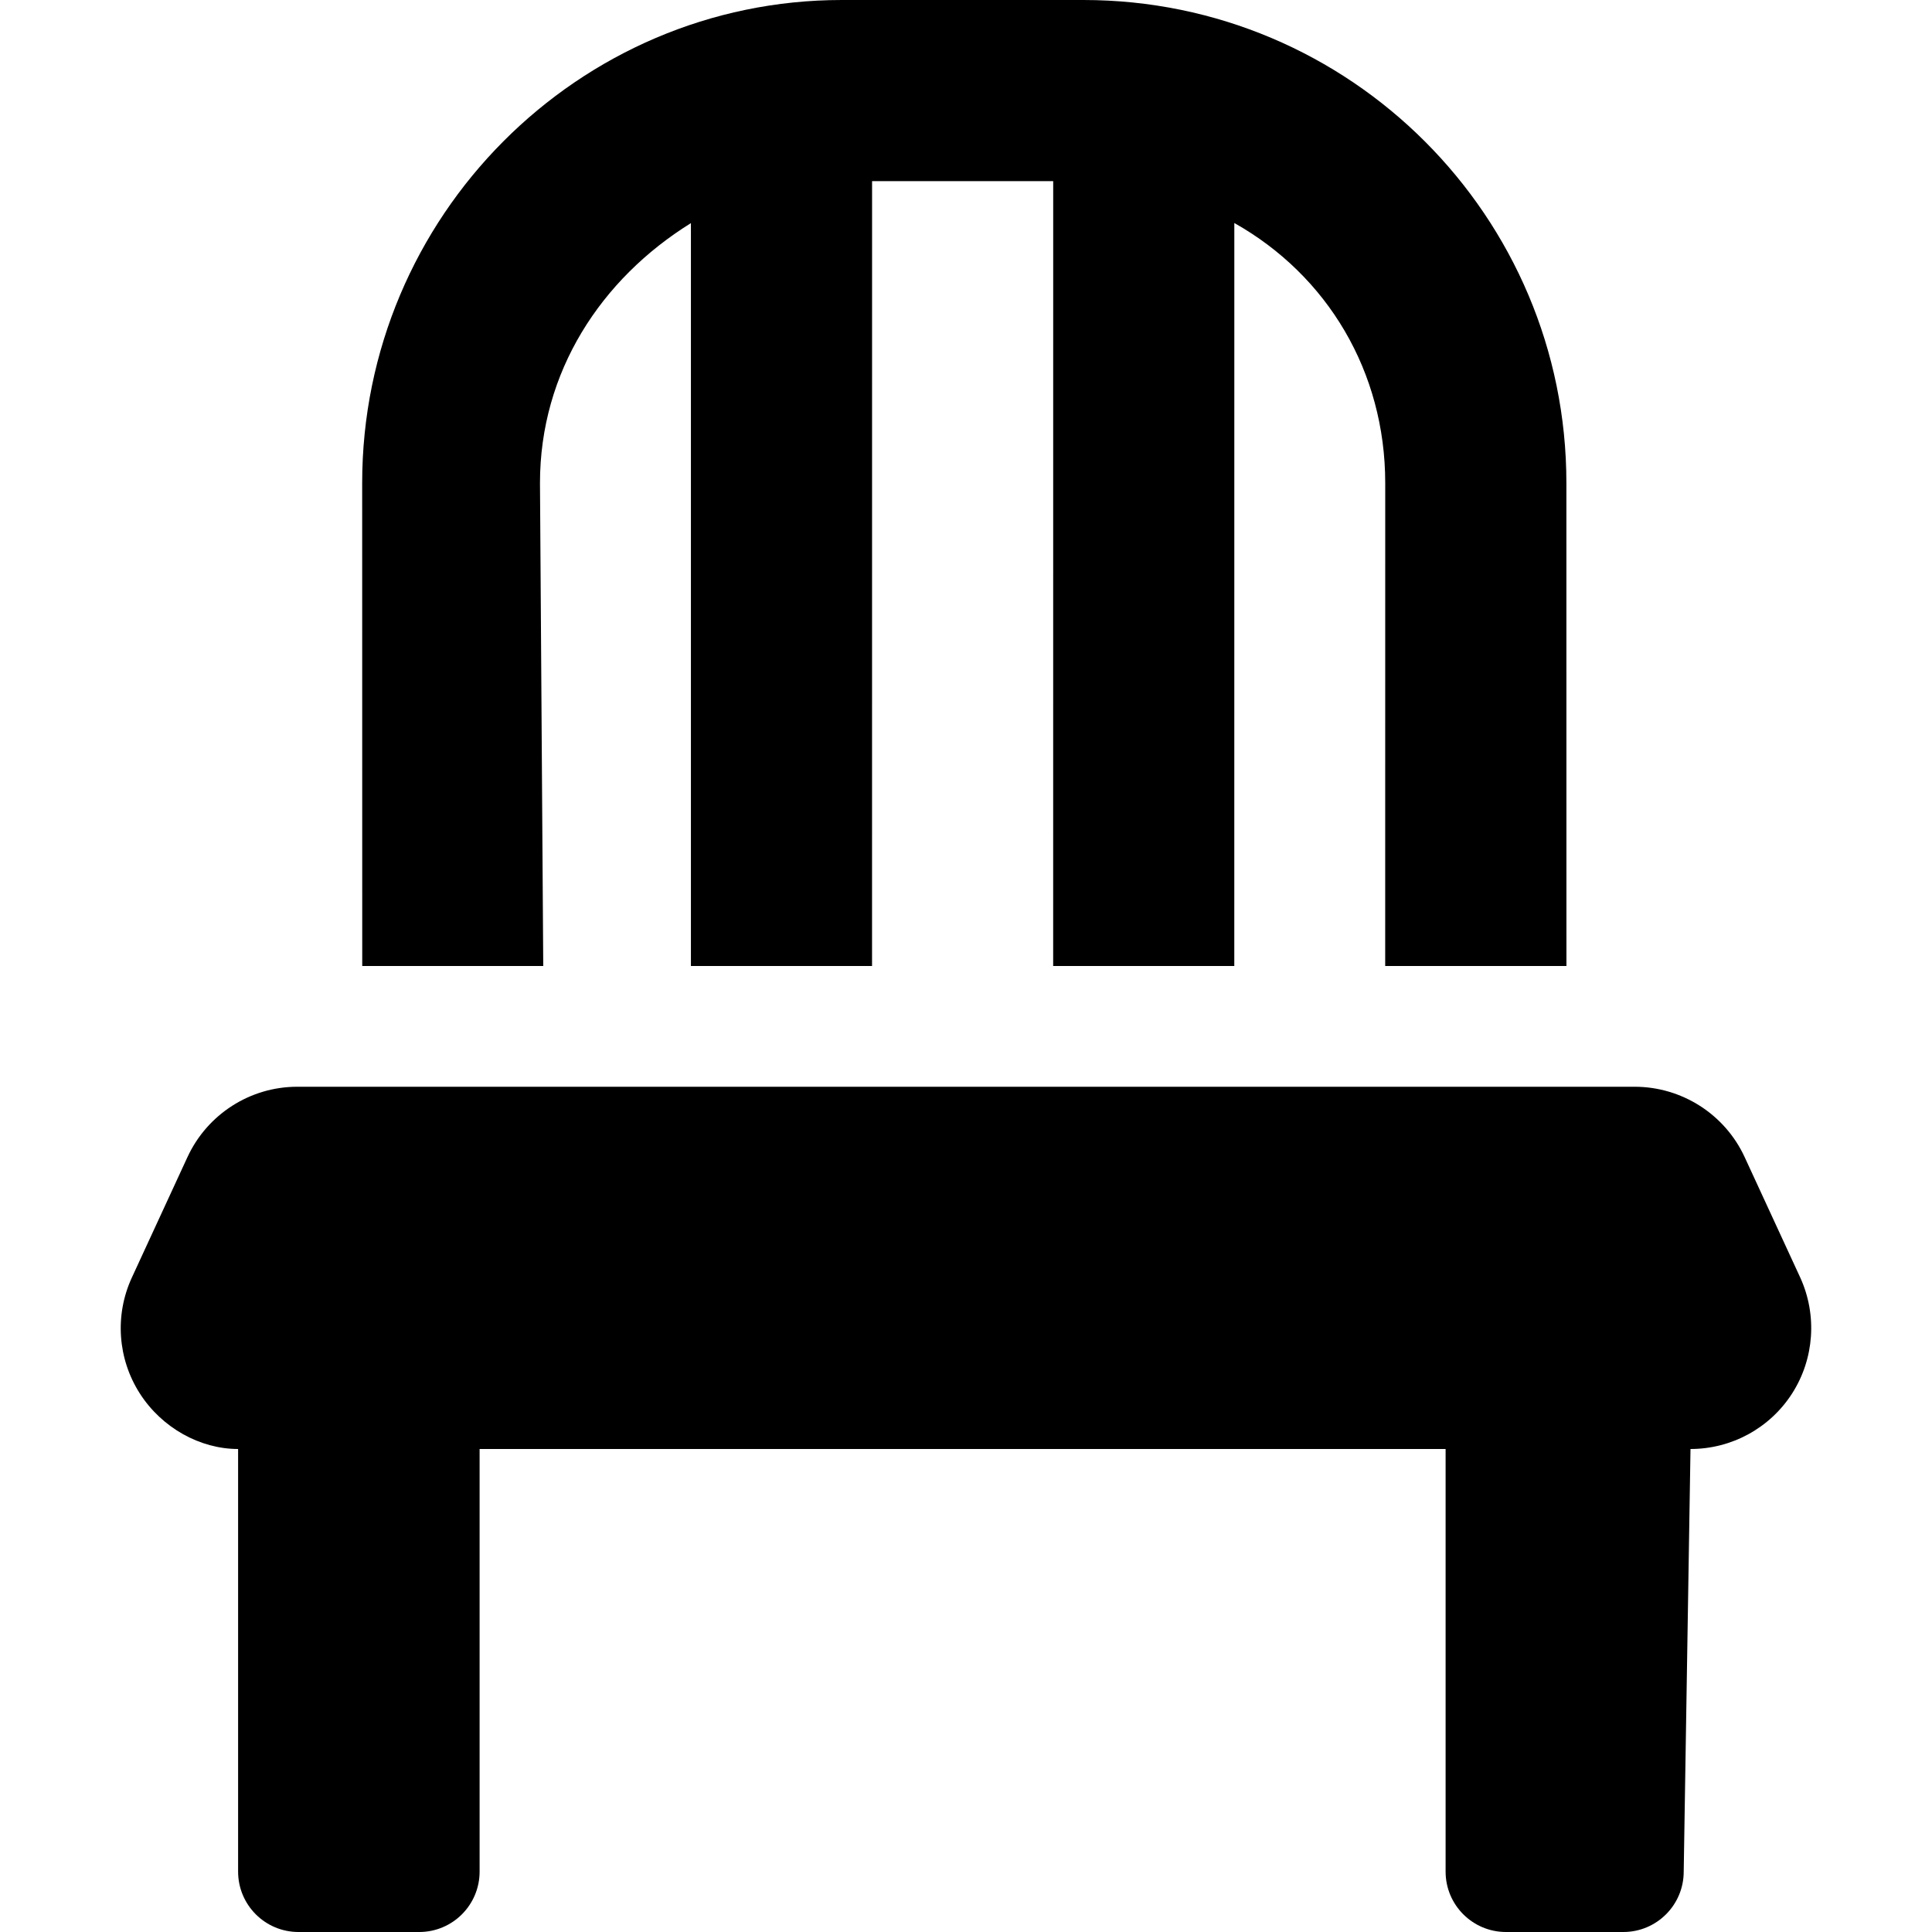<svg xmlns="http://www.w3.org/2000/svg" viewBox="0 0 448 512" height="1em" width="1em">
  <path d="m445.1 338.6-14.77-32C425.1 295.3 413.7 288 401.2 288H46.76c-12.48 0-23.82 7.3-29.06 18.6l-14.77 32c-4.563 9.906-3.766 21.47 2.109 30.66S21.09 384 31.1 384l.001 112c0 8.836 7.164 16 16 16h32c8.838 0 16-7.164 16-16V384h256v112c0 8.836 7.164 16 16 16h31.1c8.838 0 16-7.164 16-16L416 384c10.91 0 21.08-5.562 26.95-14.75s6.65-20.75 2.15-30.65zM111.1 128c0-29.48 16.2-54.1 40-68.87V256h48l.01-208h48l-.01 208h48l.01-196.9C319.8 73 335.1 98.52 335.1 128l-.01 128h48.03l-.012-128c0-70.69-57.31-128-128-128H191.1C121.3 0 63.98 57.31 63.98 128l.016 128h47.97l-.866-128z"/>
</svg>
